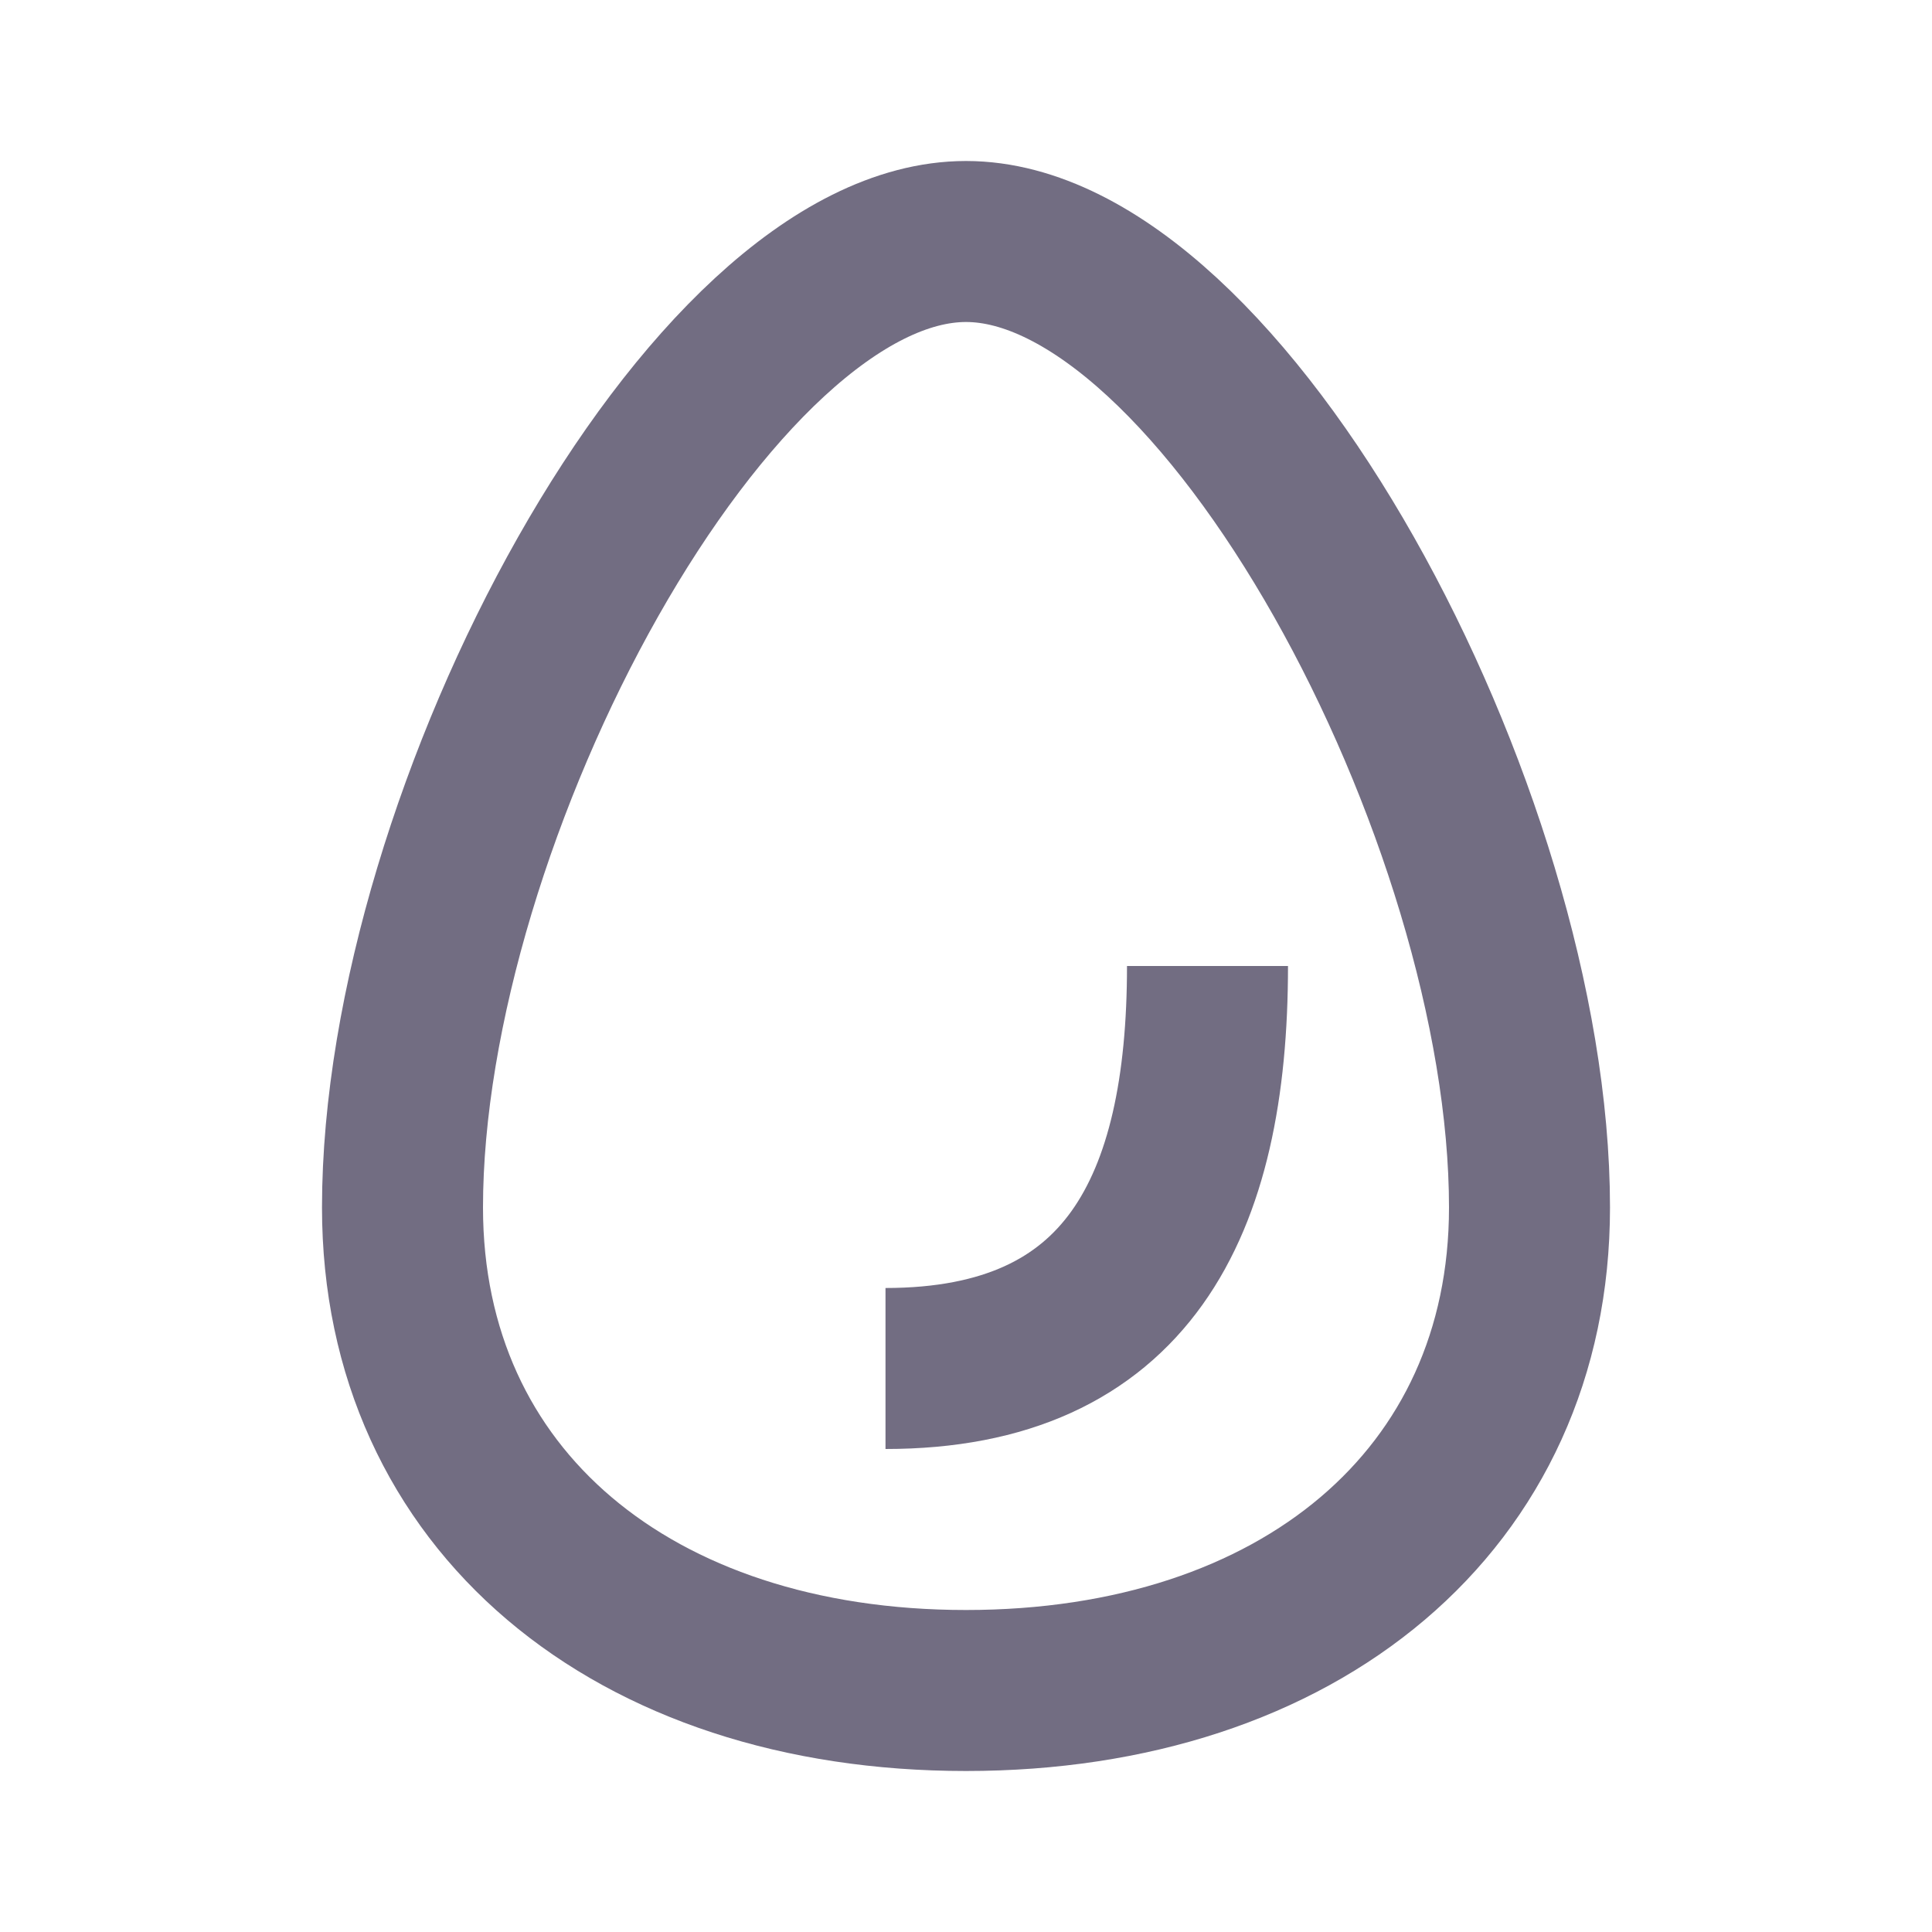<?xml version="1.0" encoding="UTF-8"?>
<svg width="24px" height="24px" viewBox="0 0 24 24" version="1.1" xmlns="http://www.w3.org/2000/svg" xmlns:xlink="http://www.w3.org/1999/xlink">
    <!-- Generator: Sketch 48.2 (47327) - http://www.bohemiancoding.com/sketch -->
    <title>fill-color</title>
    <desc>Created with Sketch.</desc>
    <defs></defs>
    <g id="Icons" stroke="none" stroke-width="1" fill="none" fill-rule="evenodd">
        <g id="fill-color" stroke="#726D82" stroke-width="2">
            <g transform="translate(5, 3)">
                <path d="M7,18 C2.866,18 0,15.629 0,12 C0,7.107 3.814,0 7,0 C10.186,0 14,7.107 14,12 C14,15.629 11.134,18 7,18 Z" id="Shape"></path>
                <path d="M10,9 C10,12 9,14 6,14" id="Path"></path>
            </g>
        </g>
    </g>
</svg>